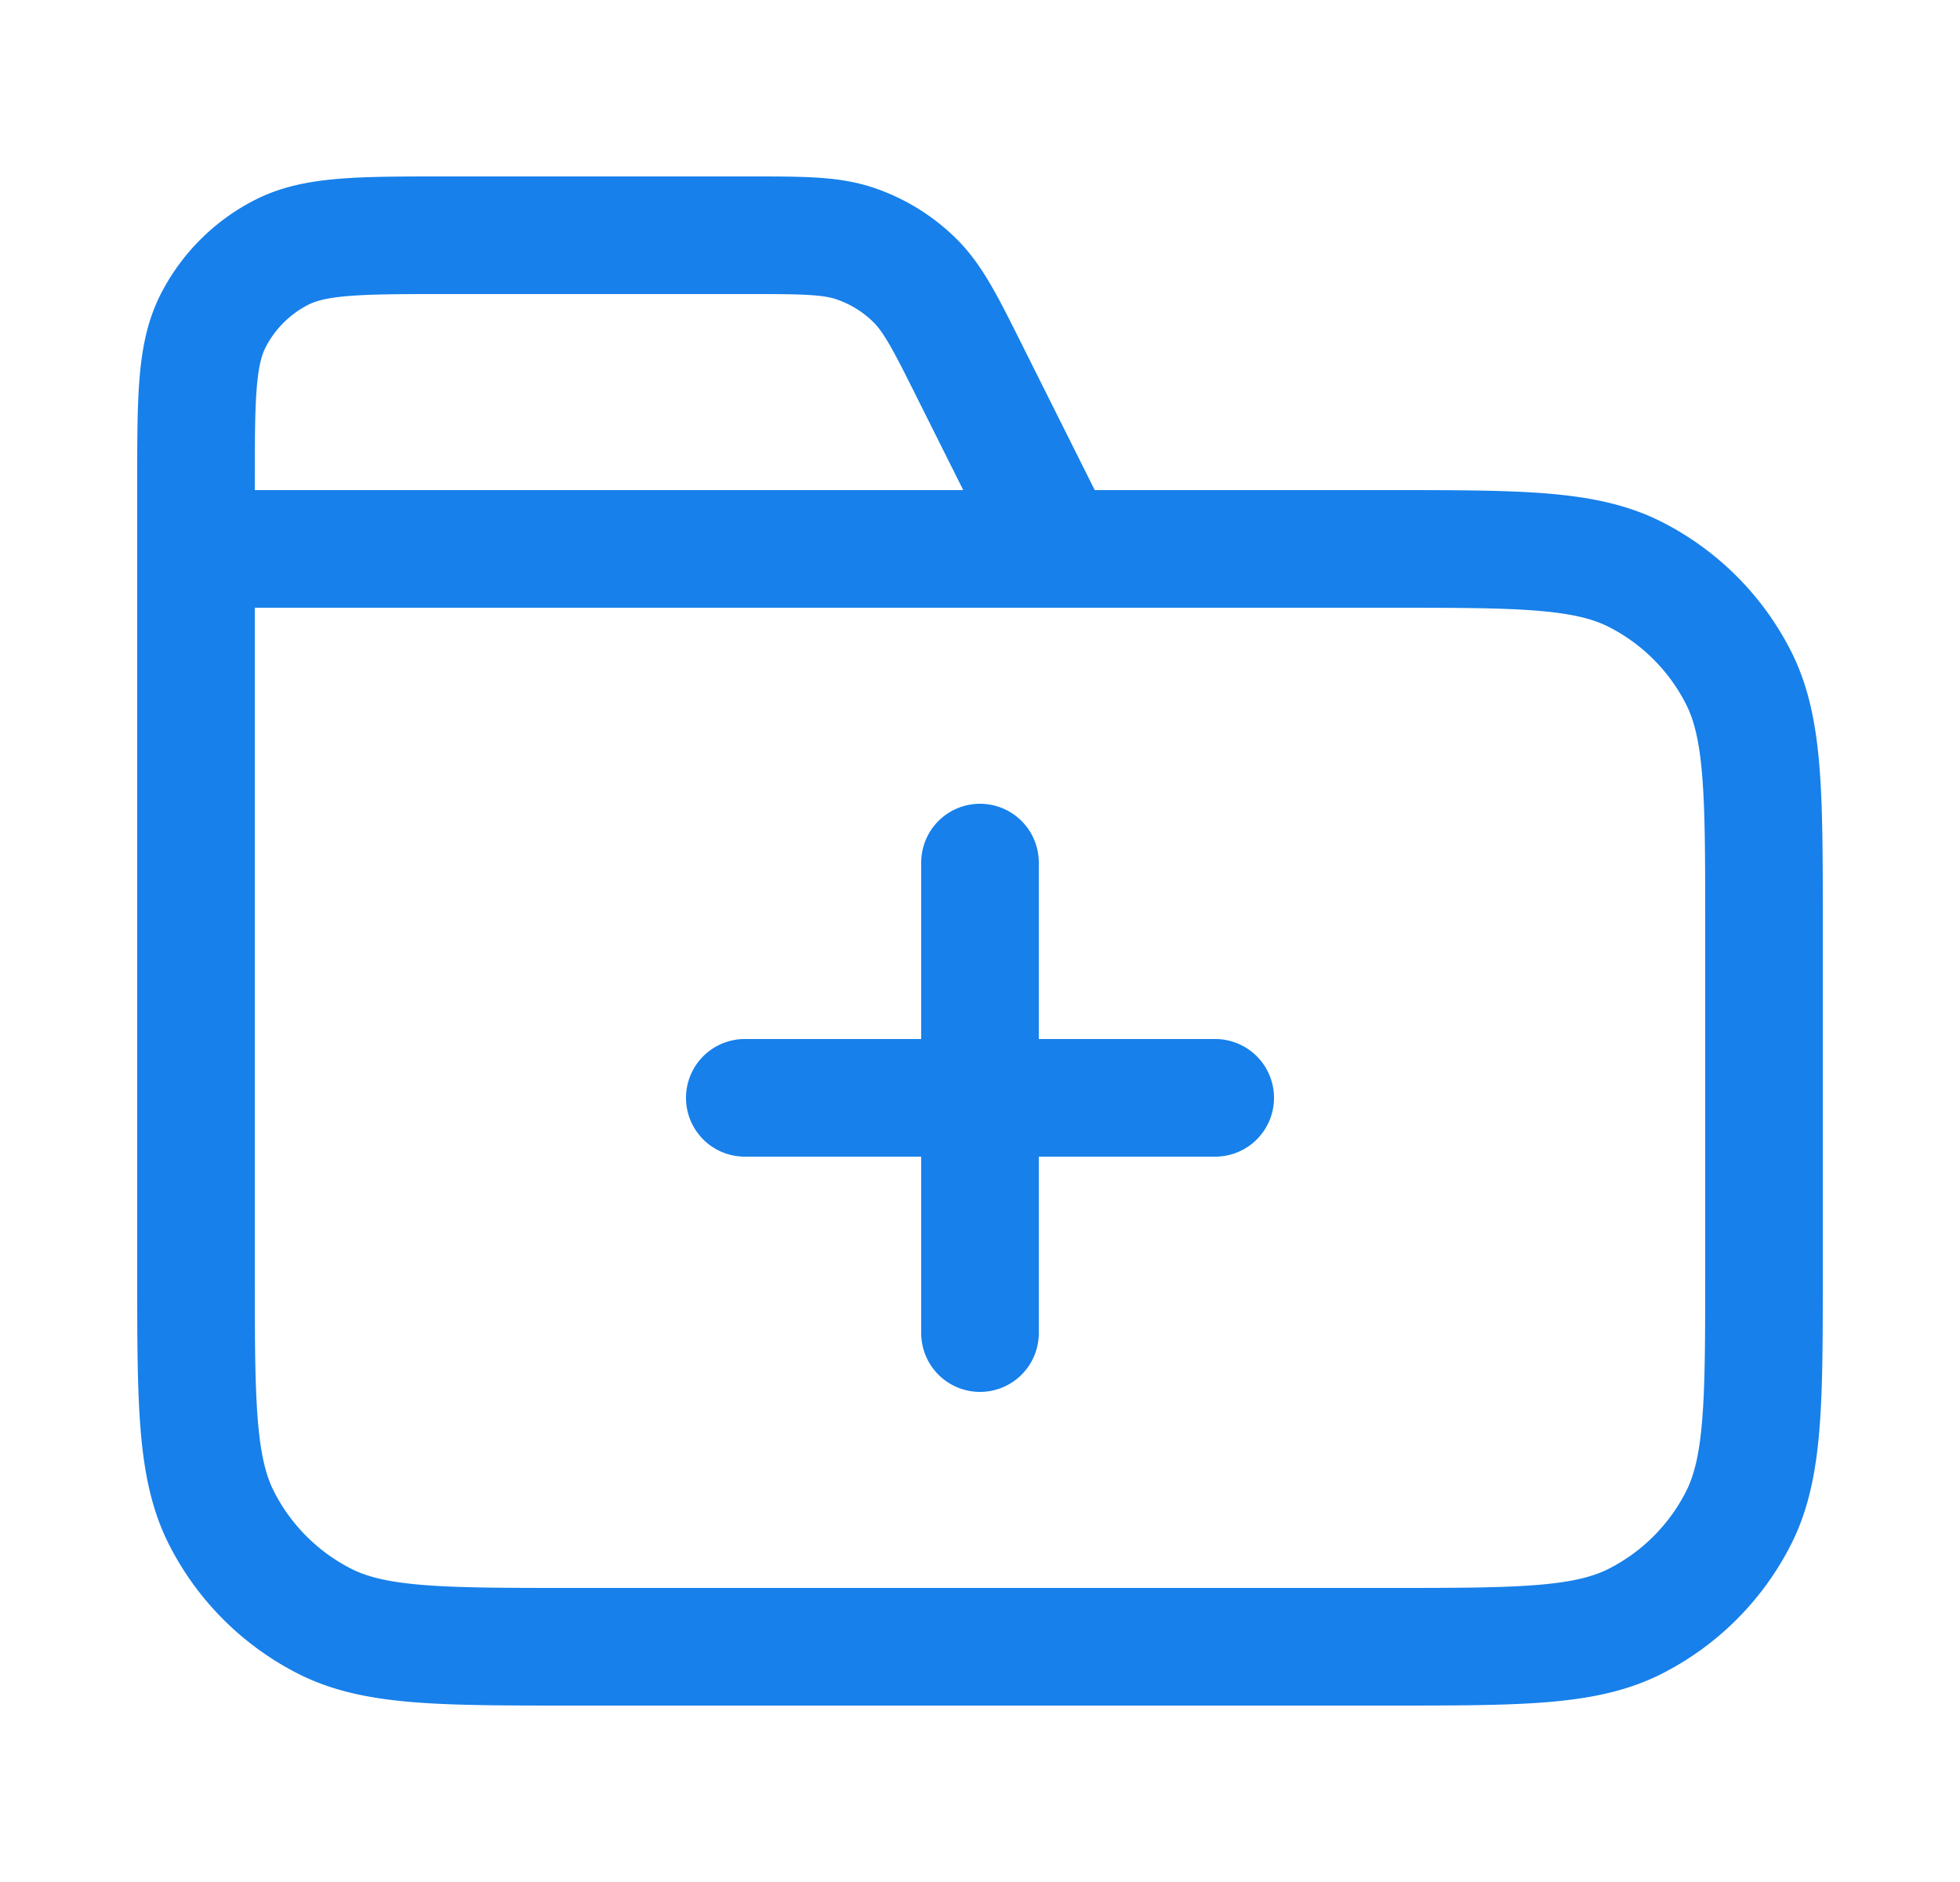 <svg width="25px" height="24px" viewBox="0 0 25 24" fill="none" xmlns="http://www.w3.org/2000/svg" tint="#1780EA" type="new-folder" dark="#1780EA" light="#1780EA" style="margin-left: 0px; margin-right: 8px;"><path d="M13.5 7l-1.116-2.231c-.32-.642-.481-.963-.72-1.198a2 2 0 00-.748-.462C10.6 3 10.24 3 9.522 3H5.7c-1.12 0-1.68 0-2.108.218a2 2 0 00-.874.874C2.5 4.52 2.5 5.08 2.5 6.2V7m0 0h15.2c1.68 0 2.52 0 3.162.327a3 3 0 011.311 1.311c.327.642.327 1.482.327 3.162v4.4c0 1.68 0 2.52-.327 3.162a3 3 0 01-1.311 1.311C20.22 21 19.38 21 17.7 21H7.3c-1.68 0-2.52 0-3.162-.327a3 3 0 01-1.311-1.311C2.5 18.72 2.5 17.88 2.5 16.2V7zm10 10v-6m-3 3h6" stroke="#1780EA" stroke-width="1.5" stroke-linecap="round" stroke-linejoin="round"></path></svg>